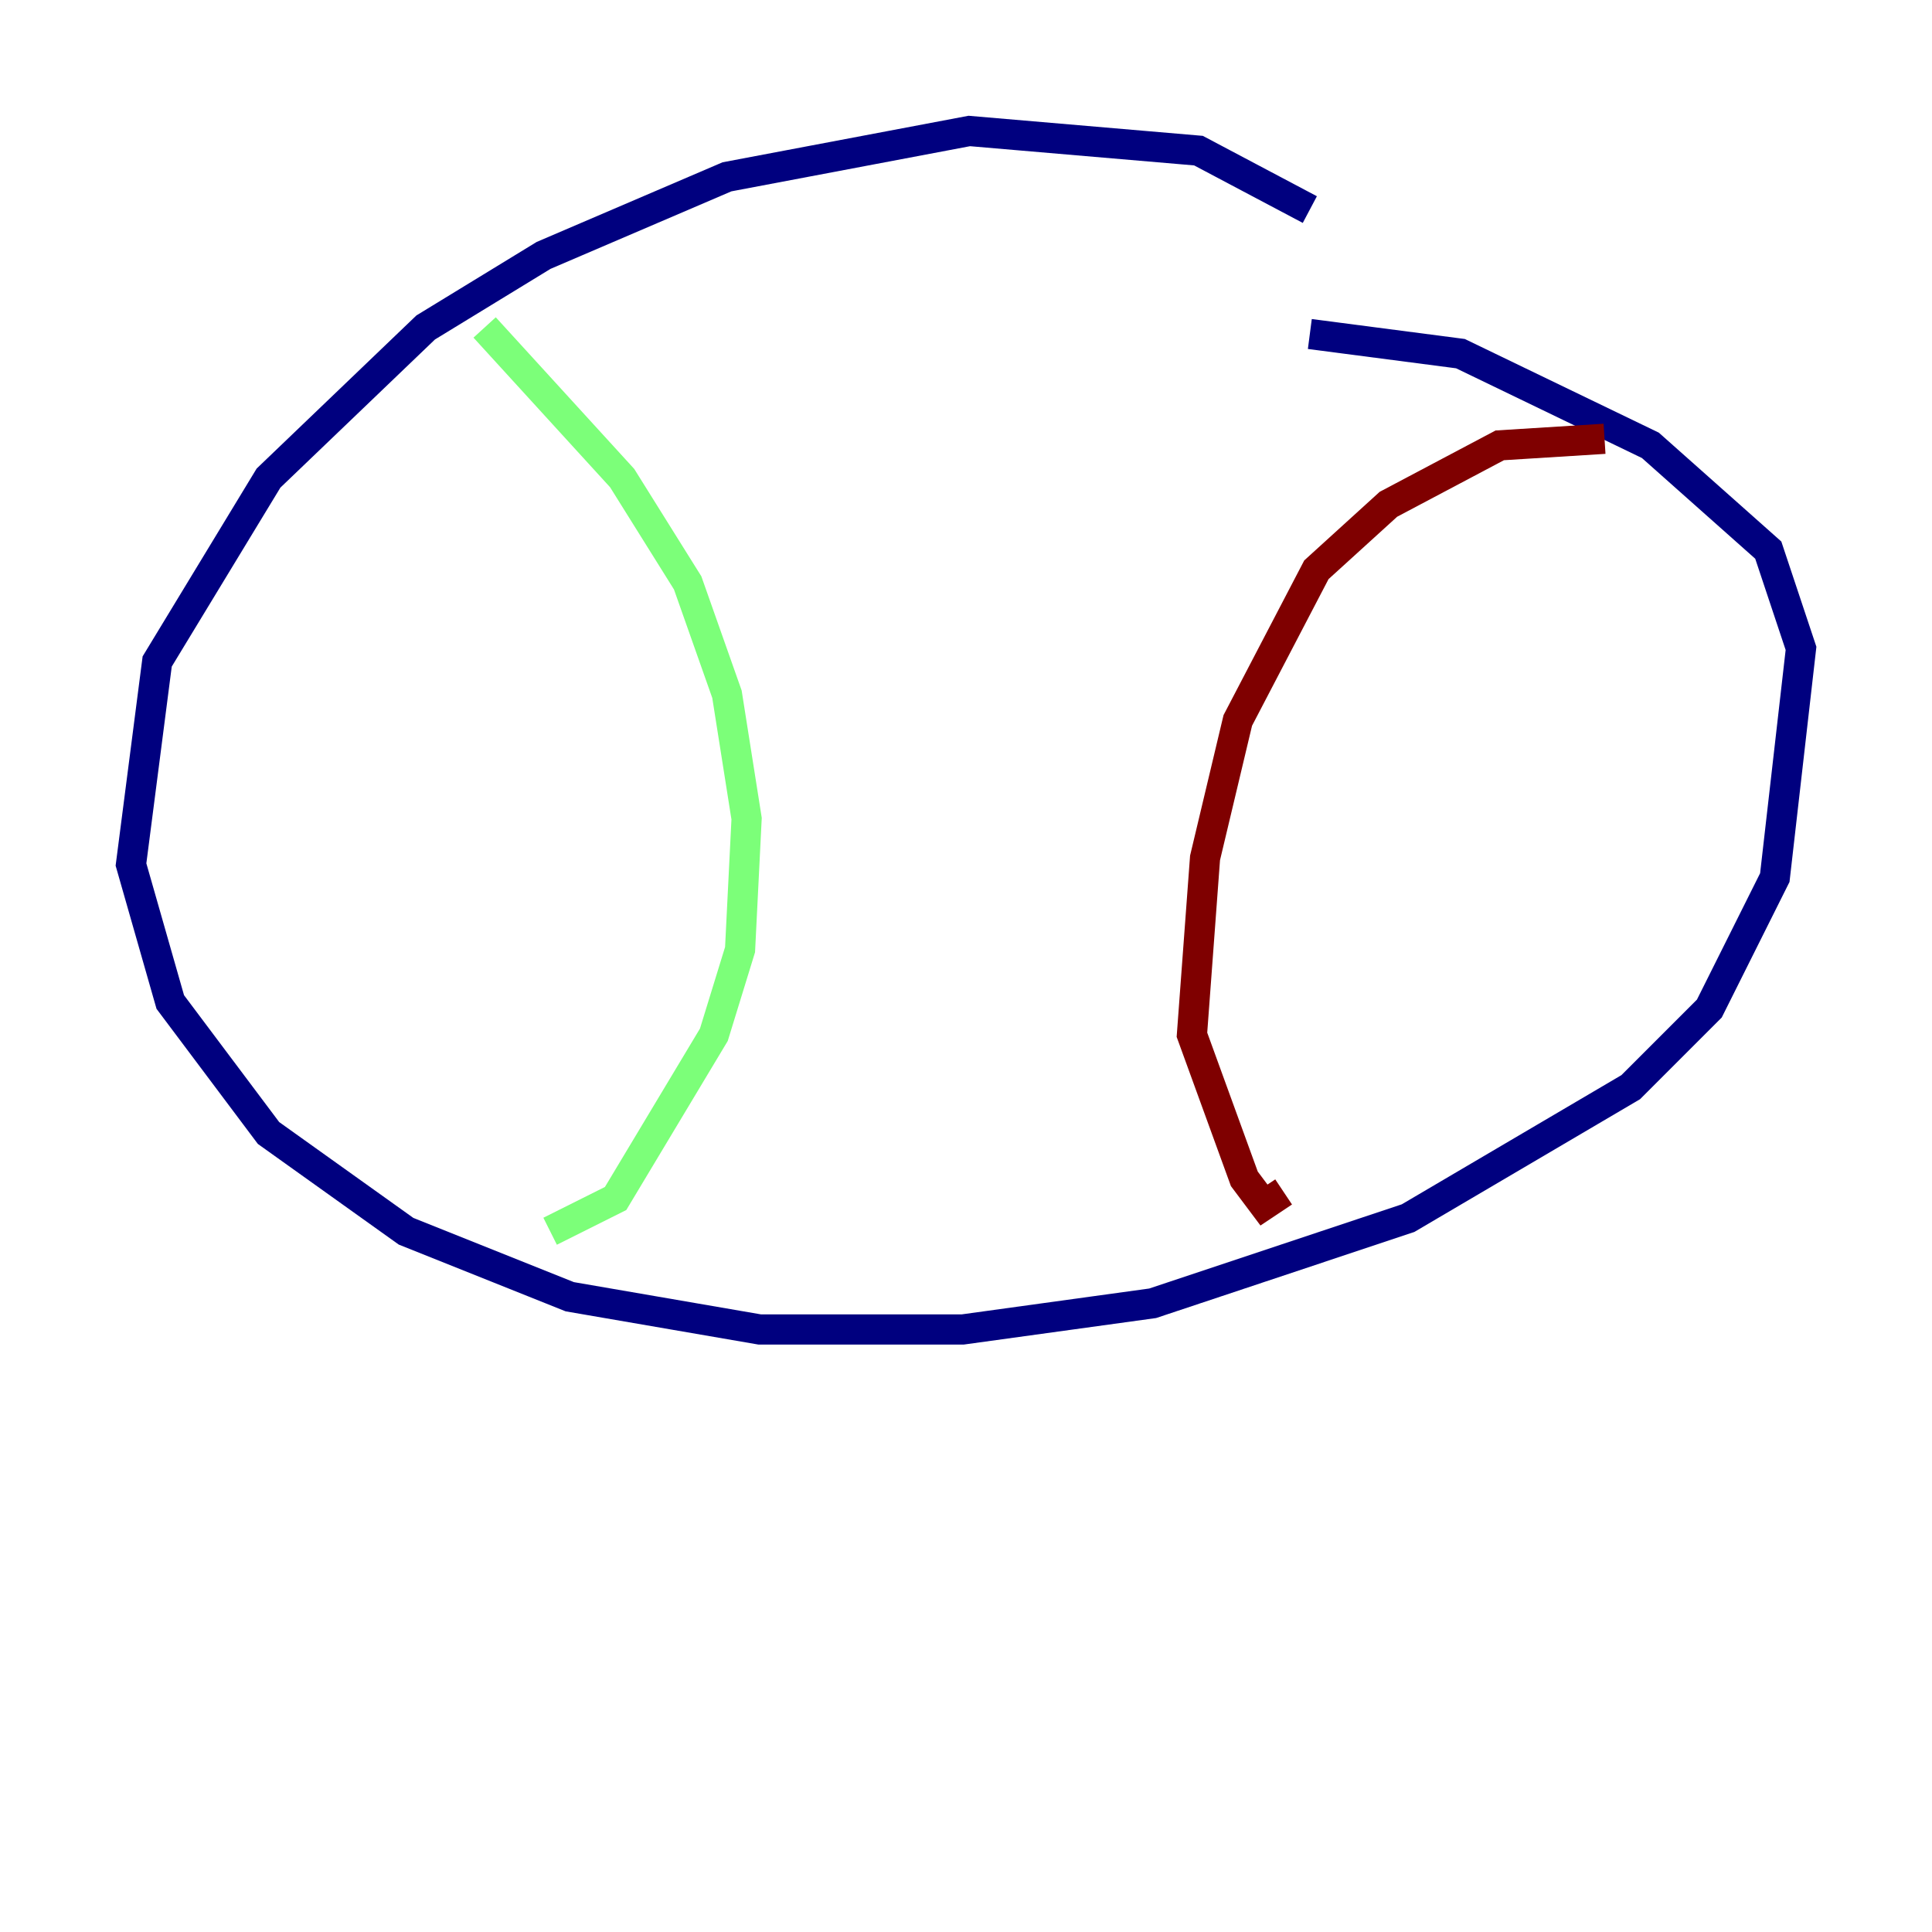 <?xml version="1.0" encoding="utf-8" ?>
<svg baseProfile="tiny" height="128" version="1.2" viewBox="0,0,128,128" width="128" xmlns="http://www.w3.org/2000/svg" xmlns:ev="http://www.w3.org/2001/xml-events" xmlns:xlink="http://www.w3.org/1999/xlink"><defs /><polyline fill="none" points="86.78,13.885 79.403,9.98 64.217,8.678 48.163,11.715 36.014,16.922 28.203,21.695 17.79,31.675 10.414,43.824 8.678,57.275 11.281,66.386 17.79,75.064 26.902,81.573 37.749,85.912 50.332,88.081 63.783,88.081 76.366,86.346 93.288,80.705 108.041,72.027 113.248,66.82 117.586,58.142 119.322,42.956 117.153,36.447 109.342,29.505 96.759,23.43 86.78,22.129" stroke="#00007f" stroke-width="2" /><polyline fill="none" points="32.108,21.695 41.22,31.675 45.559,38.617 48.163,45.993 49.464,54.237 49.031,62.915 47.295,68.556 40.786,79.403 36.447,81.573" stroke="#7cff79" stroke-width="2" /><polyline fill="none" points="106.305,29.071 99.363,29.505 91.986,33.41 87.214,37.749 82.007,47.729 79.837,56.841 78.969,68.556 82.441,78.102 83.742,79.837 85.044,78.969" stroke="#7f0000" stroke-width="2" /></svg>